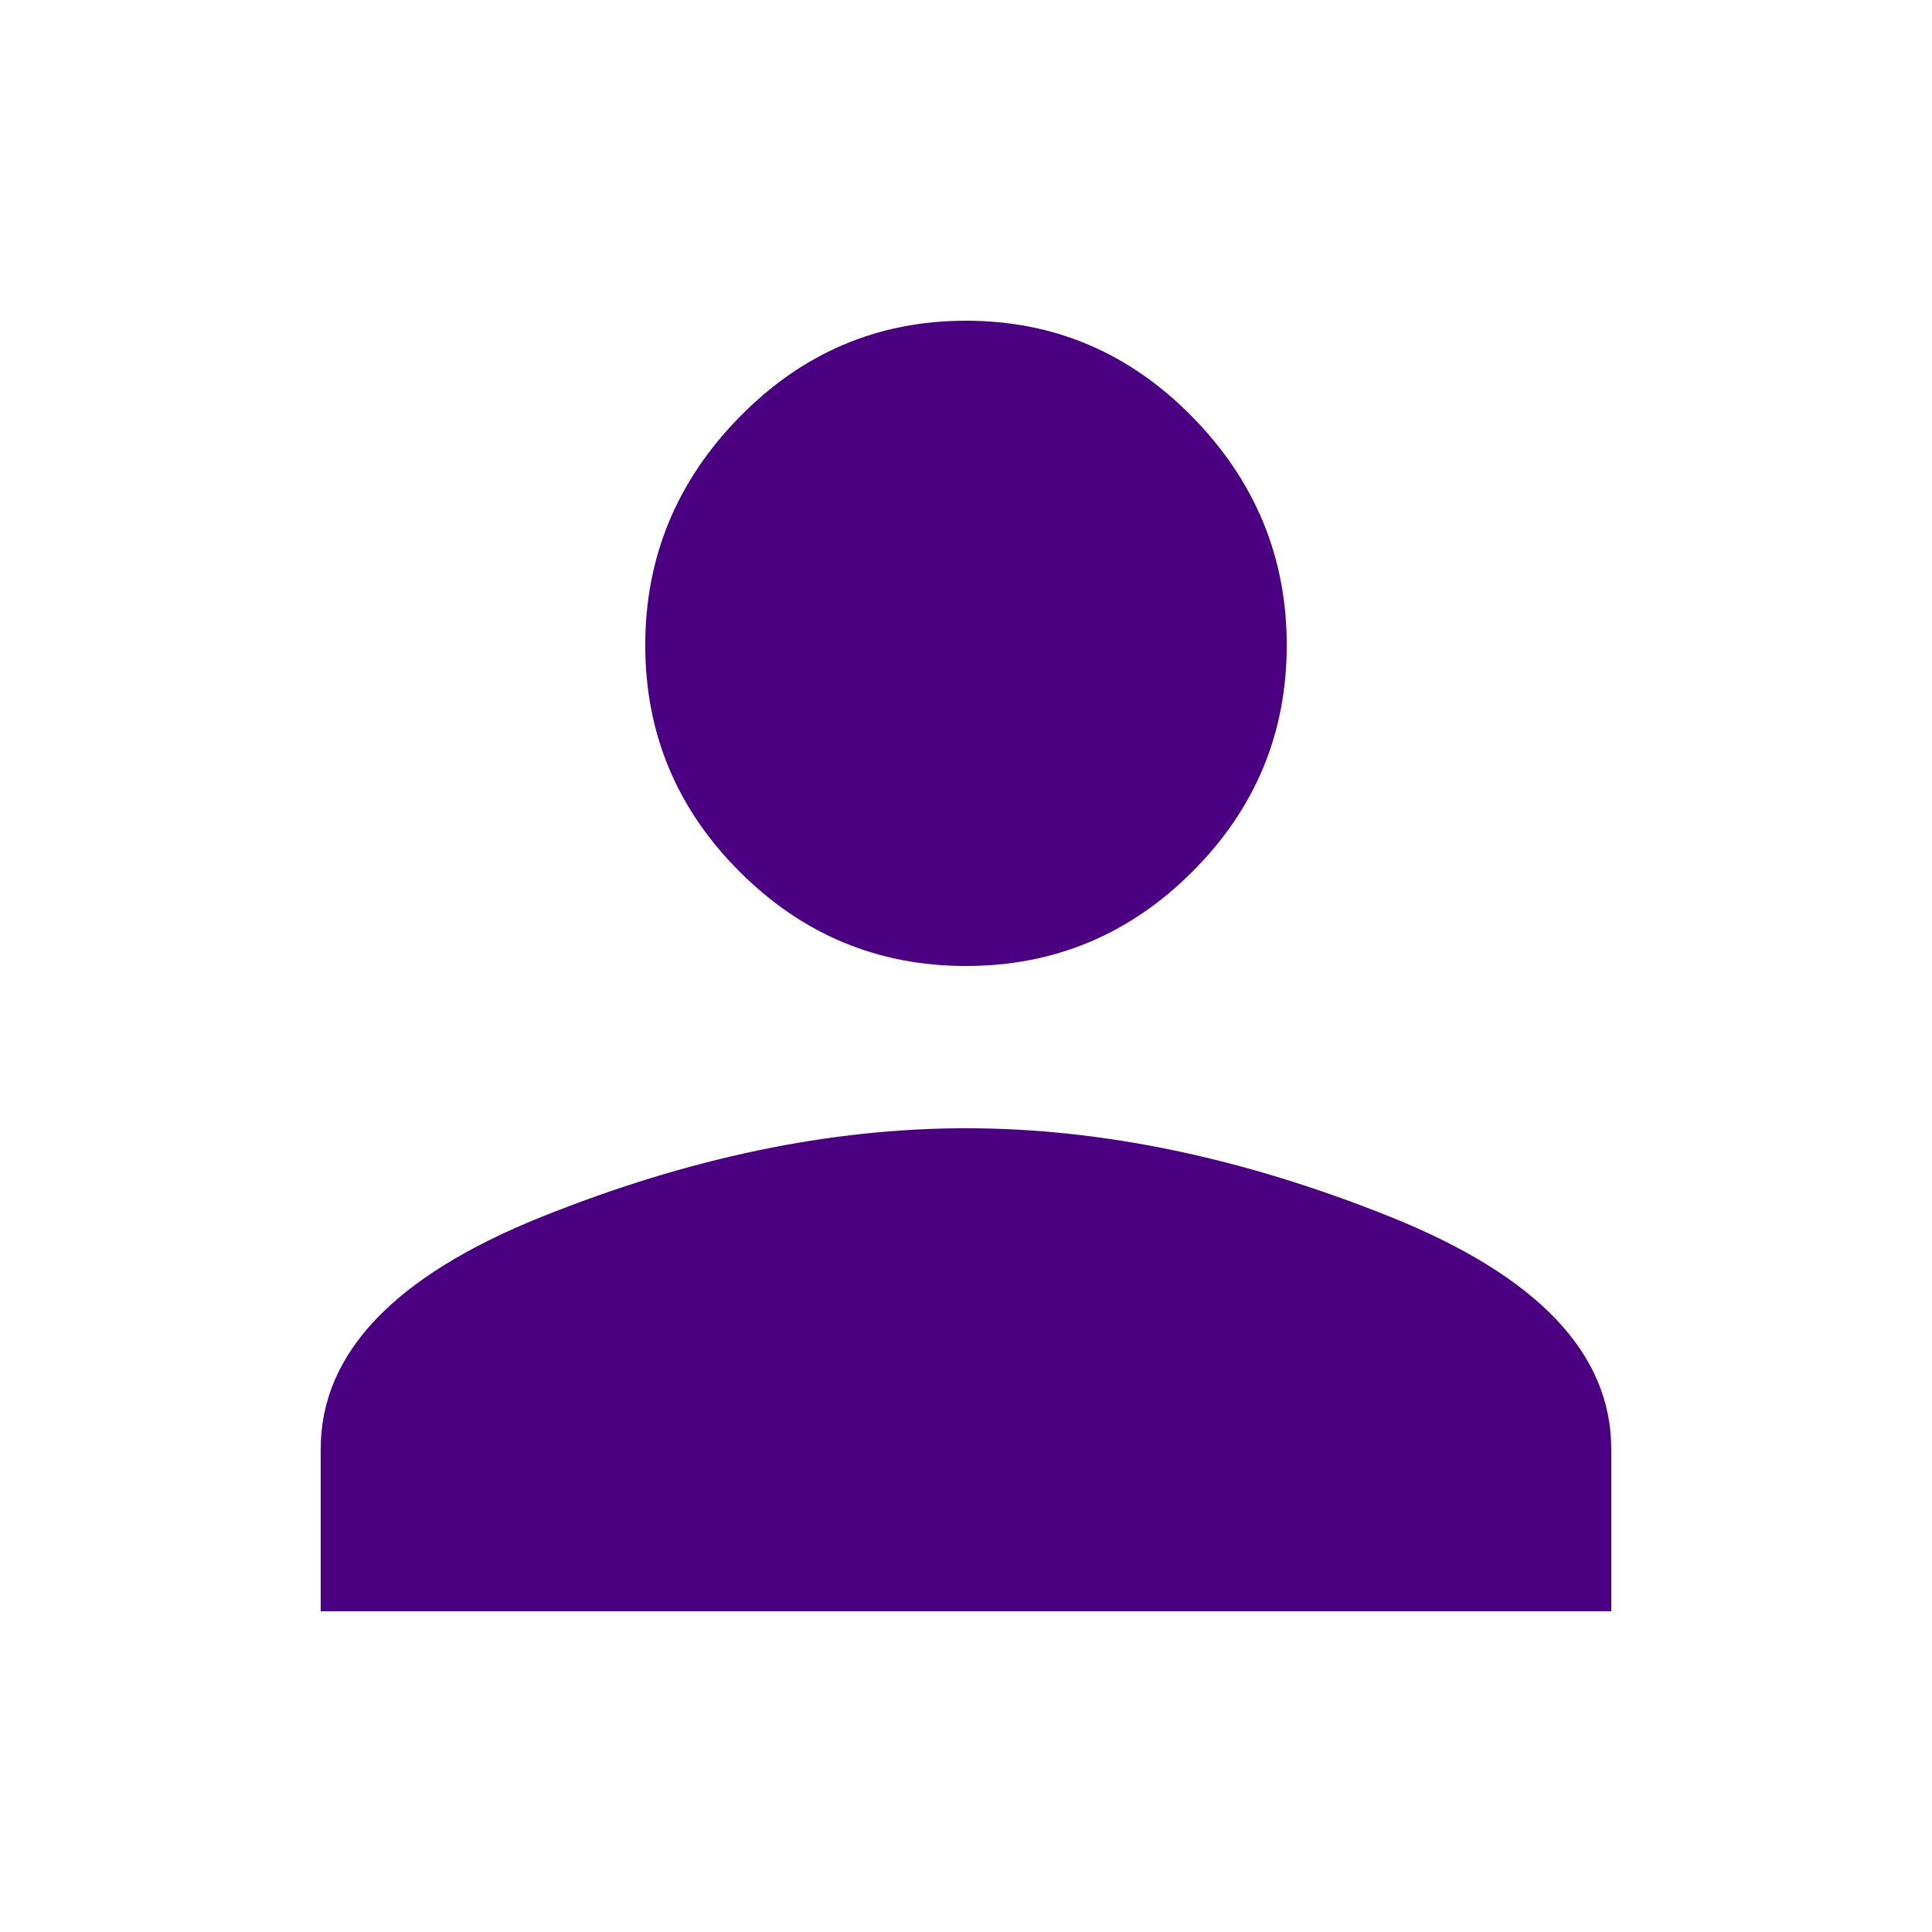<svg class="svg-icon" style="width: 5px; height: 5px;vertical-align: middle;fill:  #4B0082;overflow: hidden;" viewBox="0 0 1024 1024" version="1.1" xmlns="http://www.w3.org/2000/svg">
<path d="M512 597.995q108.011 0 225.003 46.997t116.992 123.008l0 85.995-684.011 0 0-85.995q0-76.011 116.992-123.008t225.003-46.997zM512 512q-69.995 0-120-50.005t-50.005-120 50.005-121.003 120-51.008 120 51.008 50.005 121.003-50.005 120-120 50.005z"  /></svg>